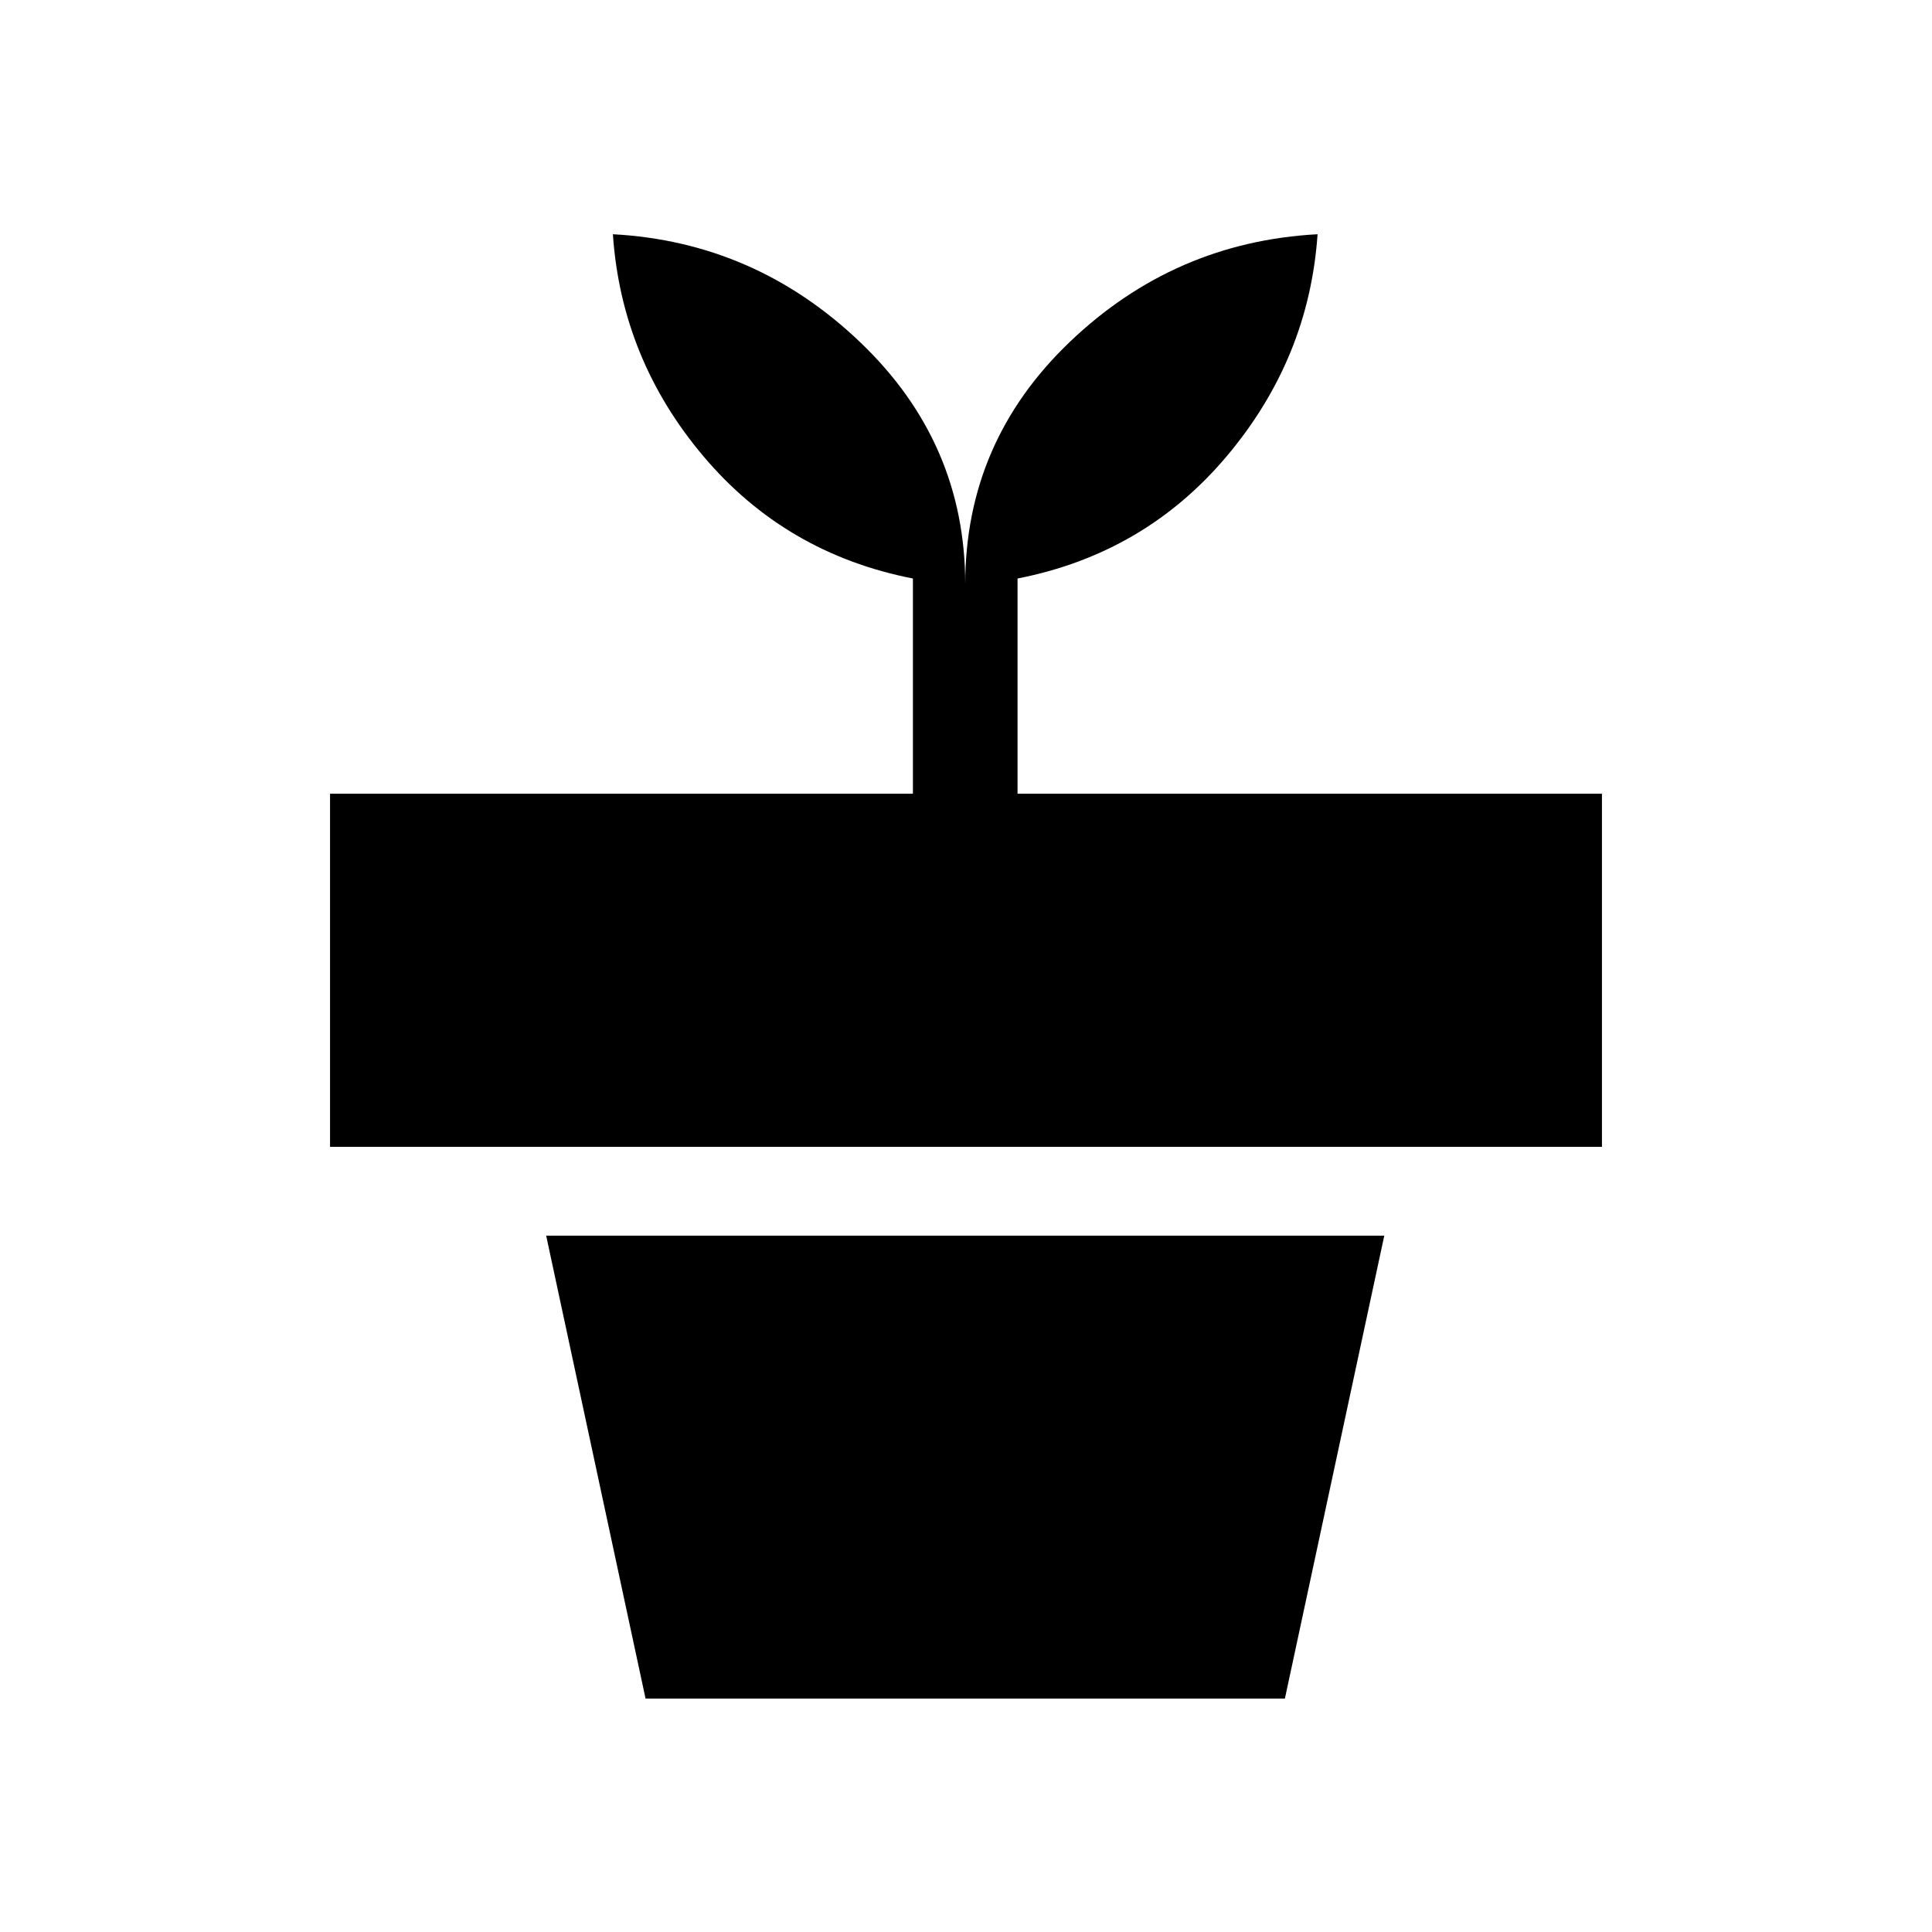 <svg xmlns="http://www.w3.org/2000/svg" height="20" viewBox="0 -960 960 960" width="20"><path d="m320.77-116-49.38-230h416.45l-49.38 230H320.77Zm158.85-553.69q0-70.77 51.96-120.42 51.96-49.66 123.11-53.5-4.23 61.69-45.04 110.19t-104.04 60.88v106.93H796v175.46H164v-175.46h289.62v-106.93q-63.23-12.38-104.04-60.69-40.81-48.31-45.04-110.38 70.77 3.84 122.92 53.69 52.16 49.84 52.16 120.23Z"/></svg>